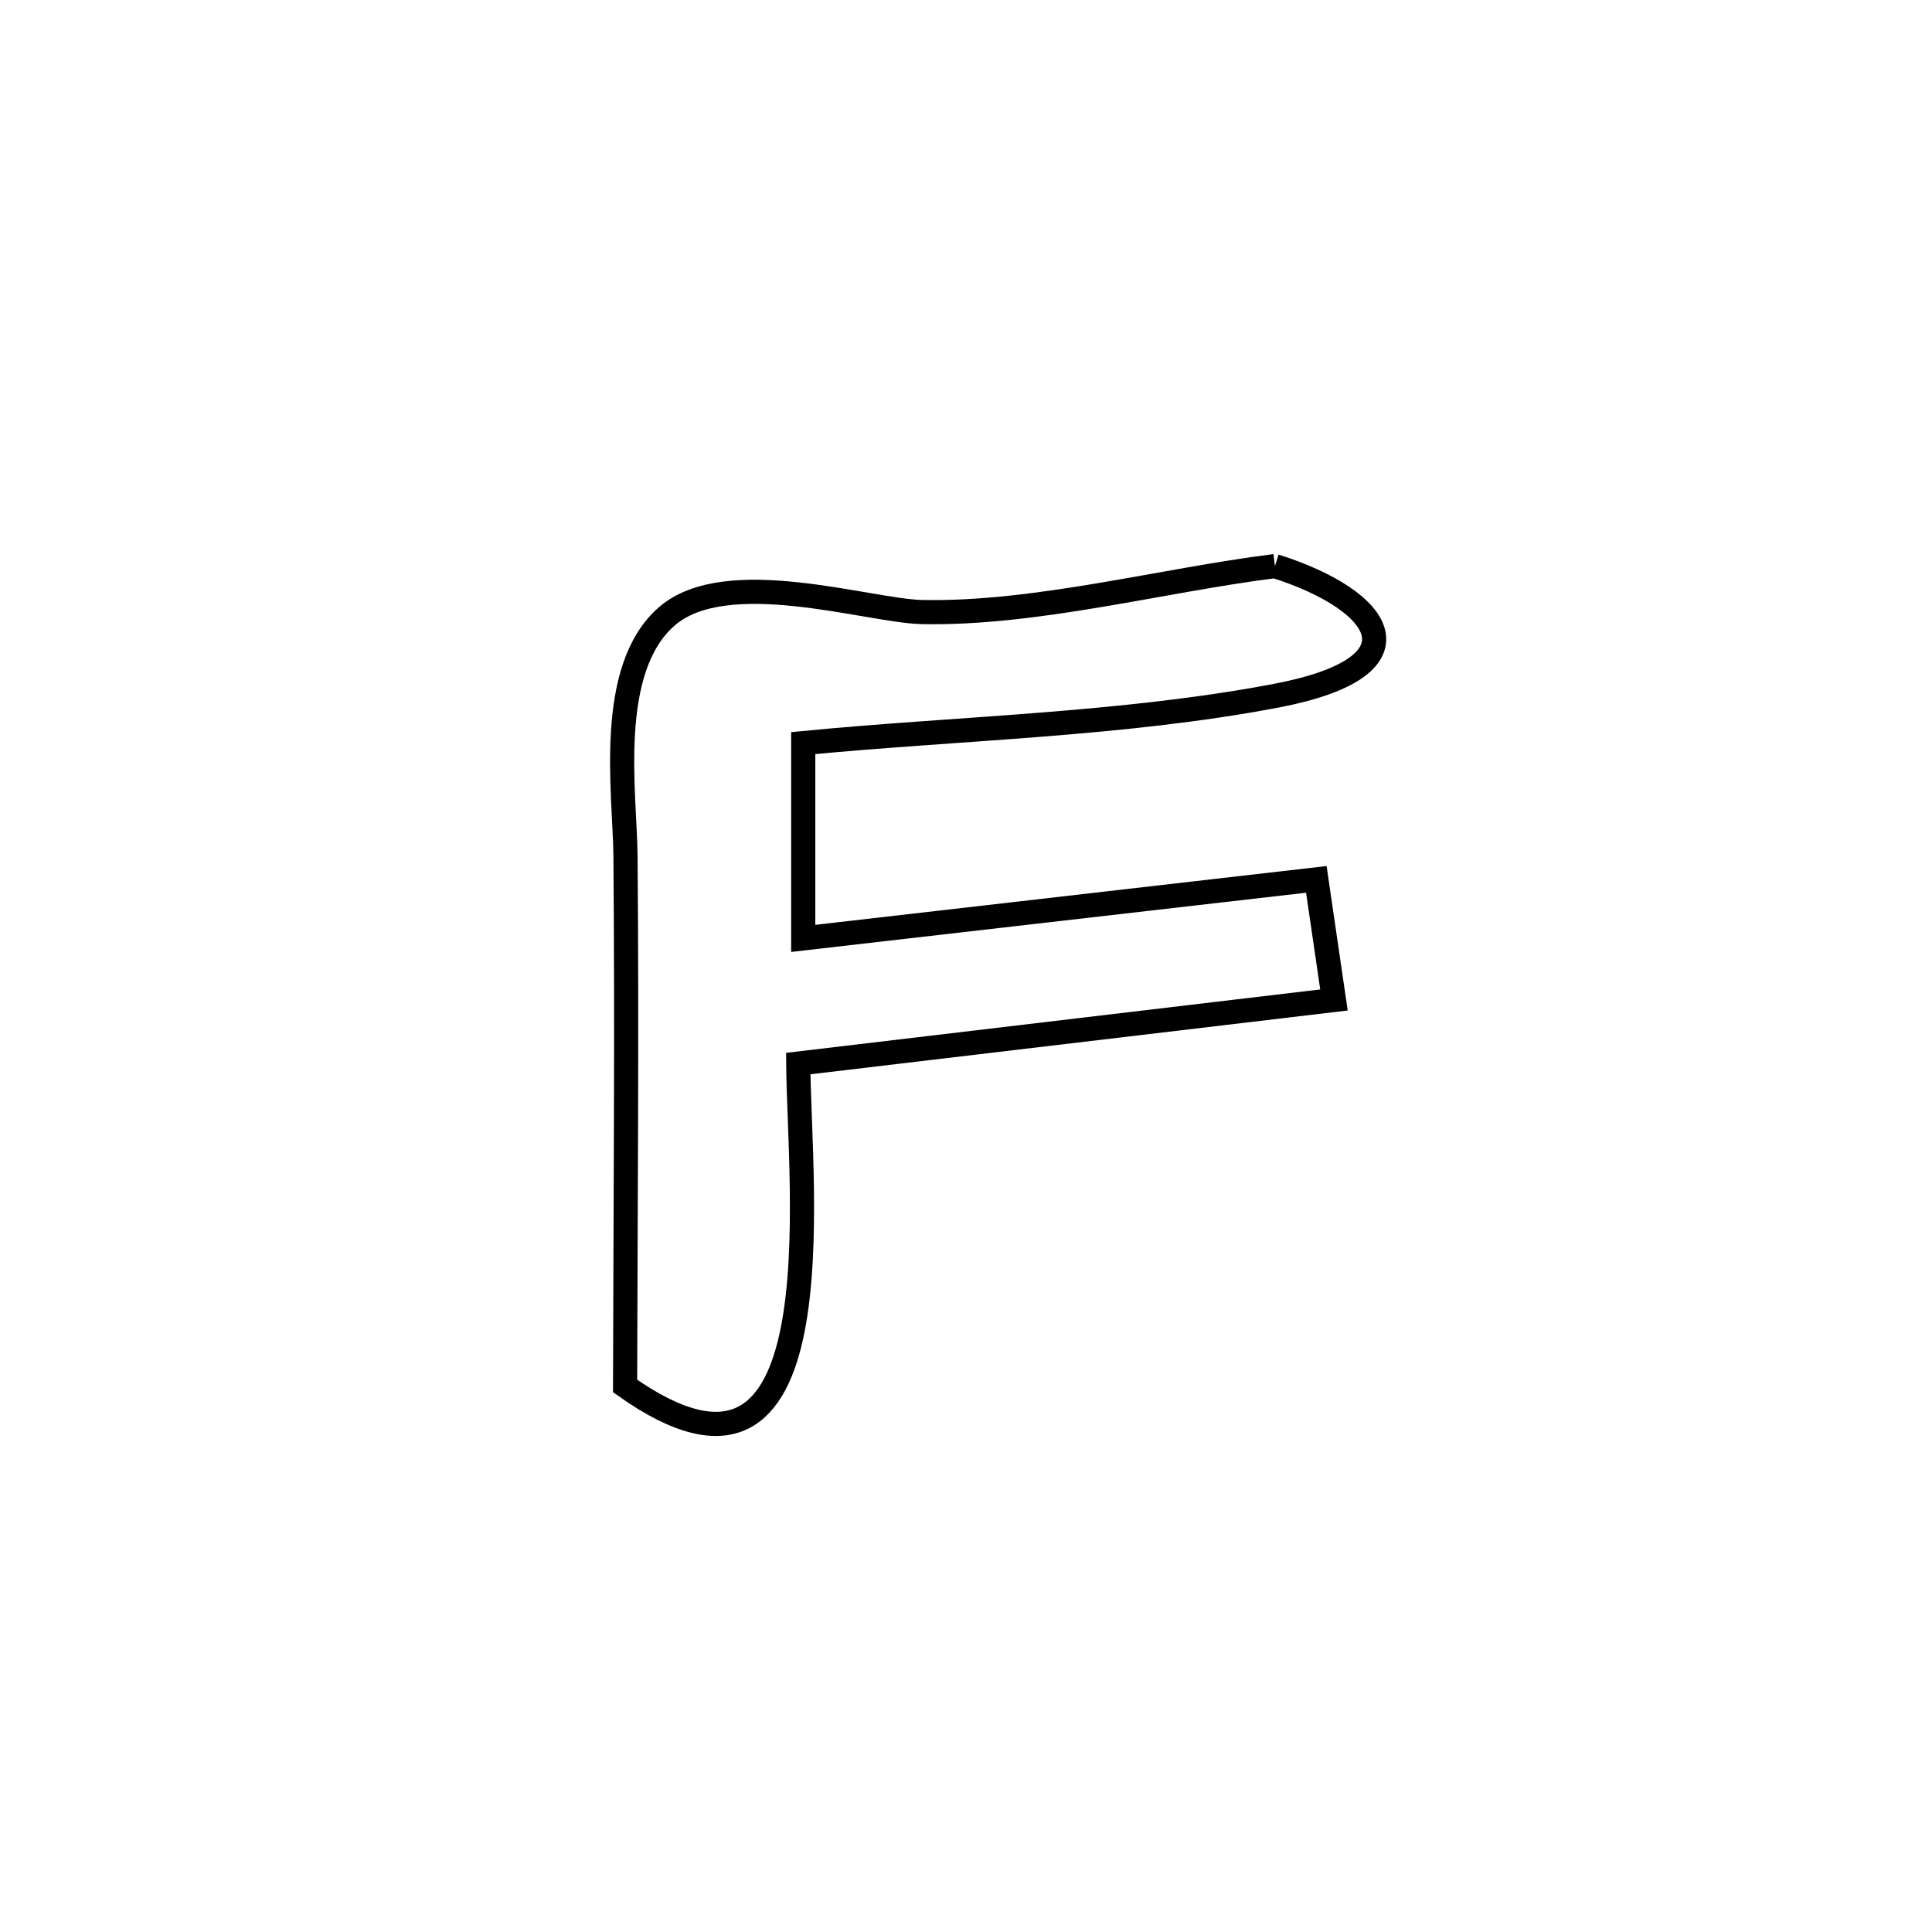 <svg xmlns="http://www.w3.org/2000/svg" viewBox="0.0 0.0 24.0 24.0" height="200px" width="200px"><path fill="none" stroke="black" stroke-width=".3" stroke-opacity="1.0"  filling="0" d="M15.838 7.032 L15.838 7.032 C17.201 7.465 17.734 8.285 15.85 8.643 C13.948 9.005 11.905 9.044 9.978 9.231 L9.978 9.231 C9.978 10.04 9.978 10.848 9.978 11.657 L9.978 11.657 C12.102 11.412 14.227 11.168 16.352 10.924 L16.352 10.924 C16.425 11.423 16.498 11.923 16.571 12.422 L16.571 12.422 C14.353 12.685 12.134 12.949 9.916 13.212 L9.916 13.212 C9.928 14.783 10.439 19.112 7.765 17.217 L7.765 17.217 C7.77 15.022 7.789 12.826 7.77 10.631 C7.763 9.859 7.523 8.319 8.283 7.657 C9.025 7.011 10.787 7.589 11.453 7.603 C12.867 7.632 14.435 7.208 15.838 7.032 L15.838 7.032"></path></svg>